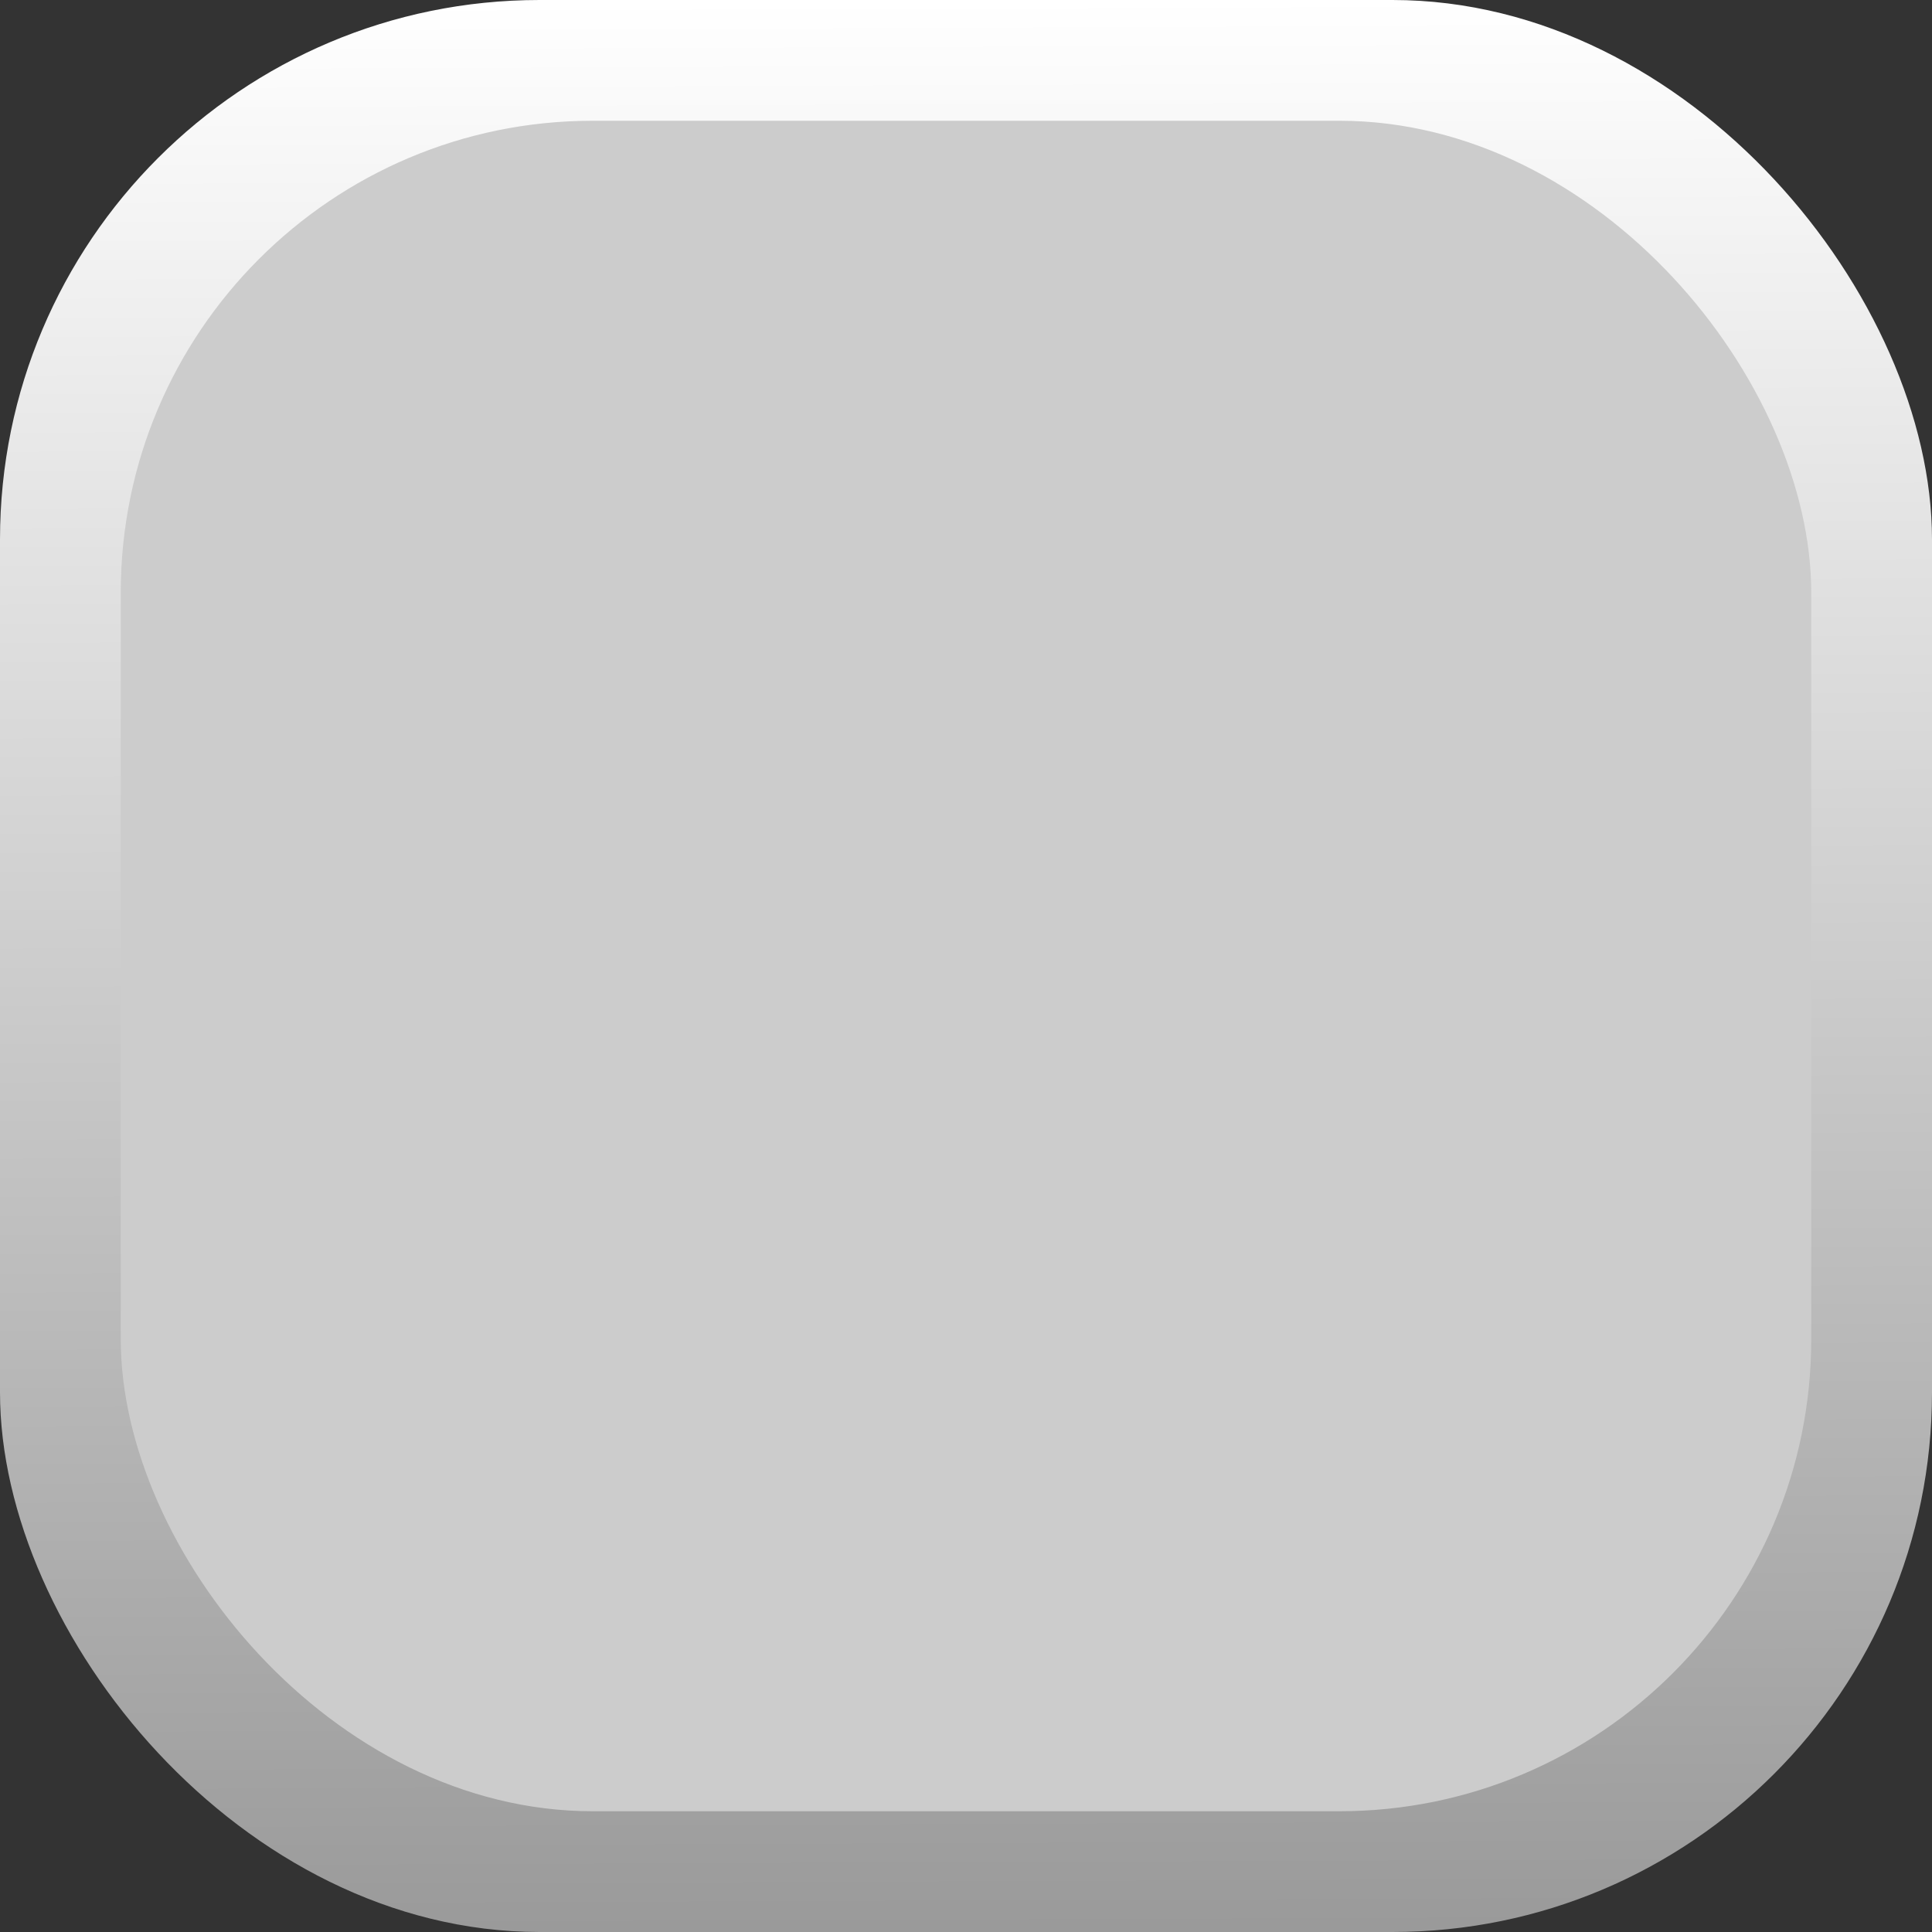 <?xml version="1.0" encoding="UTF-8" standalone="no"?>
<!-- Created with Inkscape (http://www.inkscape.org/) -->

<svg
   xmlns:dc="http://purl.org/dc/elements/1.1/"
   xmlns:cc="http://creativecommons.org/ns#"
   xmlns:rdf="http://www.w3.org/1999/02/22-rdf-syntax-ns#"
   xmlns:svg="http://www.w3.org/2000/svg"
   xmlns="http://www.w3.org/2000/svg"
   xmlns:xlink="http://www.w3.org/1999/xlink"
   xmlns:sodipodi="http://sodipodi.sourceforge.net/DTD/sodipodi-0.dtd"
   xmlns:inkscape="http://www.inkscape.org/namespaces/inkscape"
   width="16px"
   height="16px"
   viewBox="0 0 16 16"
   version="1.1"
   id="SVGRoot"
   inkscape:version="0.92.3 (2405546, 2018-03-11)"
   sodipodi:docname="blockBase.svg"
   inkscape:export-filename="D:\Projects\hg\ludum-dare-42\Assets\Project\Images\blockBase.png"
   inkscape:export-xdpi="768"
   inkscape:export-ydpi="768">
  <rect x="0" y="0" width="16" height="16" fill="#333333" stroke="none"/>
  <sodipodi:namedview
     id="base"
     pagecolor="#ffffff"
     bordercolor="#666666"
     borderopacity="1.0"
     inkscape:pageopacity="0.0"
     inkscape:pageshadow="2"
     inkscape:zoom="16"
     inkscape:cx="1.6875"
     inkscape:cy="11.6875"
     inkscape:document-units="px"
     inkscape:current-layer="layer1"
     showgrid="false"
     inkscape:window-width="2754"
     inkscape:window-height="1755"
     inkscape:window-x="-13"
     inkscape:window-y="-13"
     inkscape:window-maximized="1"
     inkscape:grid-bbox="true"
     inkscape:pagecheckerboard="true" />
  <defs
     id="defs66">
    <linearGradient
       inkscape:collect="always"
       id="linearGradient4615">
      <stop
         style="stop-color:#999999;stop-opacity:1"
         offset="0"
         id="stop4611" />
      <stop
         style="stop-color:#ffffff;stop-opacity:1"
         offset="1"
         id="stop4613" />
    </linearGradient>
    <inkscape:perspective
       sodipodi:type="inkscape:persp3d"
       inkscape:vp_x="0 : 8 : 1"
       inkscape:vp_y="0 : 1000 : 0"
       inkscape:vp_z="16 : 8 : 1"
       inkscape:persp3d-origin="8 : 5.3333333 : 1"
       id="perspective84" />
    <linearGradient
       inkscape:collect="always"
       xlink:href="#linearGradient4615"
       id="linearGradient4617"
       x1="8.125"
       y1="16.125"
       x2="8.062"
       y2="0"
       gradientUnits="userSpaceOnUse" />
  </defs>
  <g
     id="layer1"
     inkscape:groupmode="layer"
     inkscape:label="Layer 1">
    <rect
       id="rect100"
       width="16"
       height="16"
       x="0"
       y="-1.110223e-016"
       ry="4.468"
       style="stroke-width:0.964;fill:url(#linearGradient4617);fill-opacity:1" />
    <rect
       id="rect100-2"
       width="14"
       height="14"
       x="1"
       y="1"
       ry="3.909"
       style="fill:#cccccc;fill-opacity:1;stroke-width:0.844"
       inkscape:export-xdpi="1755.4286"
       inkscape:export-ydpi="1755.4286" />
  </g>
</svg>
